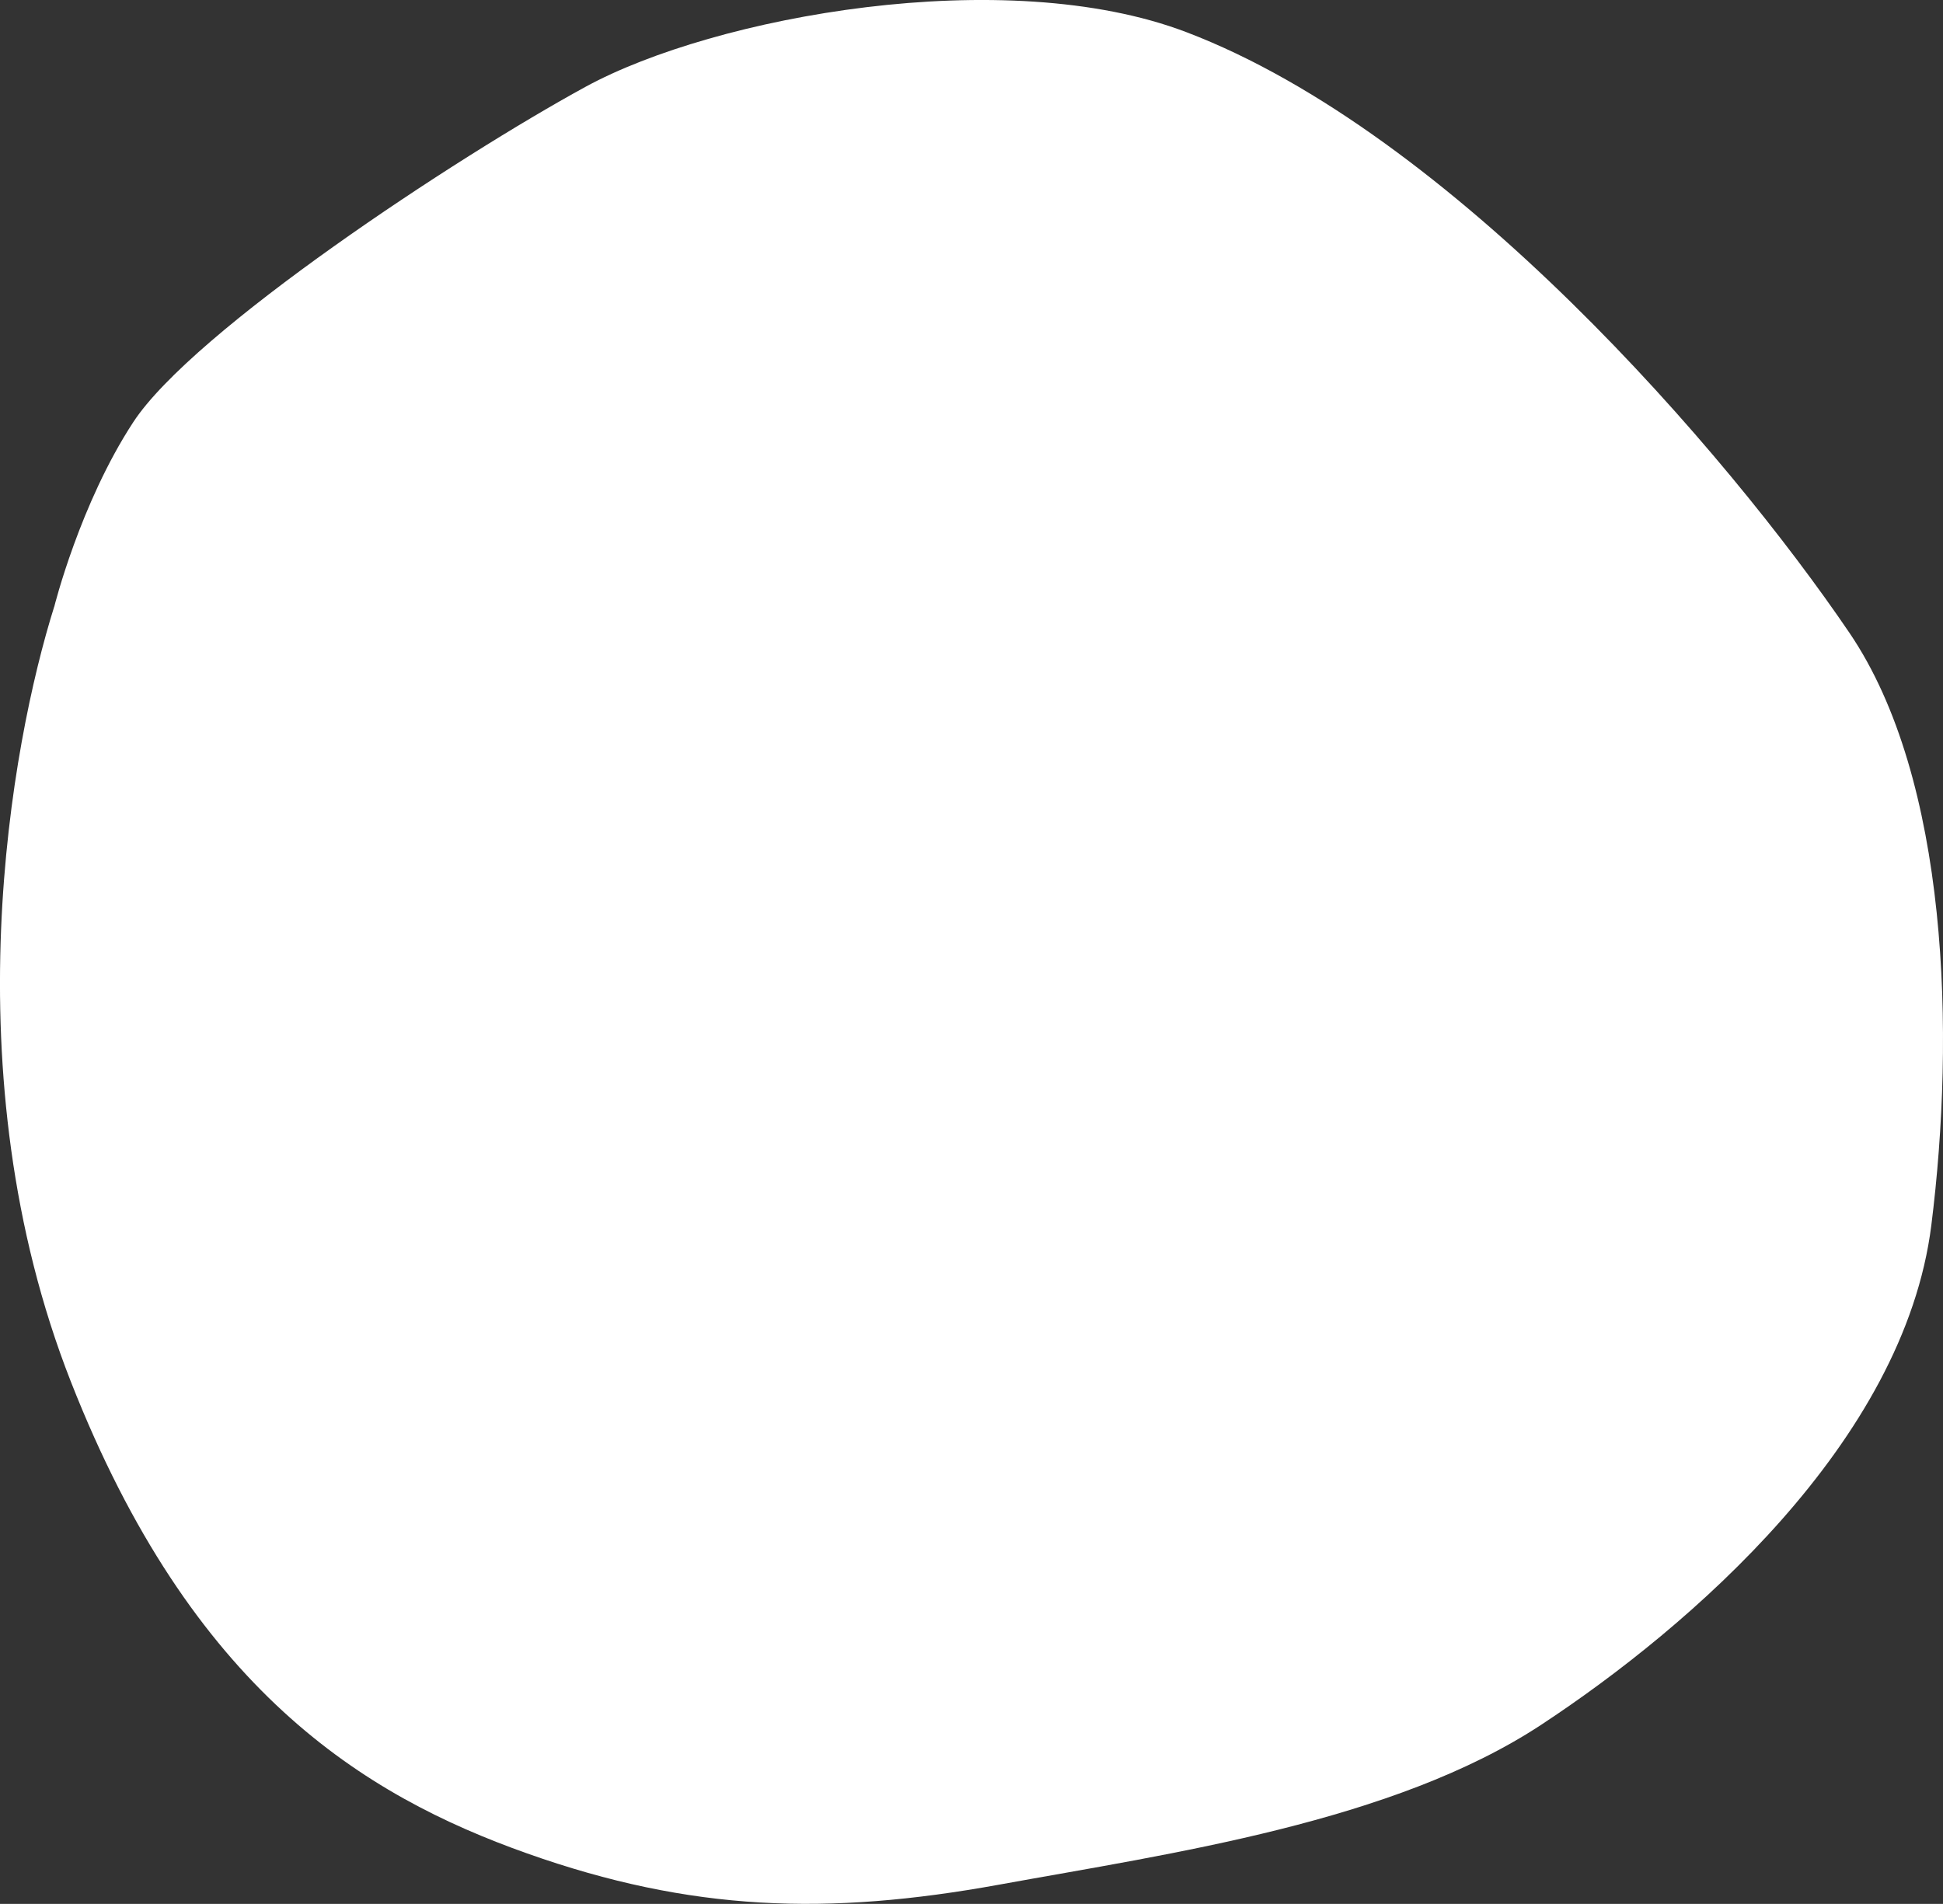 <?xml version="1.0" encoding="UTF-8"?><svg id="_圖層_2" xmlns="http://www.w3.org/2000/svg" viewBox="0 0 421.97 413.51"><rect x="0" y="0" width="421.97" height="413.51" fill="#333333" stroke="none"/><defs><style>.cls-1{fill:#fff;}</style></defs><g id="_圖層_1-2"><path class="cls-1" d="M11.77,131.77c-9.32,29.65-22.65,101.37,3.61,168.29s63.53,89.88,99.11,102.49,65.22,13.55,102.49,6.78c37.27-6.78,85.55-13.55,117.74-34.73s78.78-61.36,84.71-108.45c5.22-41.45,3.81-96.91-17.79-128.72-26.66-39.27-86.4-108.52-144-130.45-39.4-15-102.49-3.39-130.45,11.86S41.9,71.87,28.94,91.69c-11.58,17.69-17.16,40.09-17.16,40.09Z"/></g></svg>